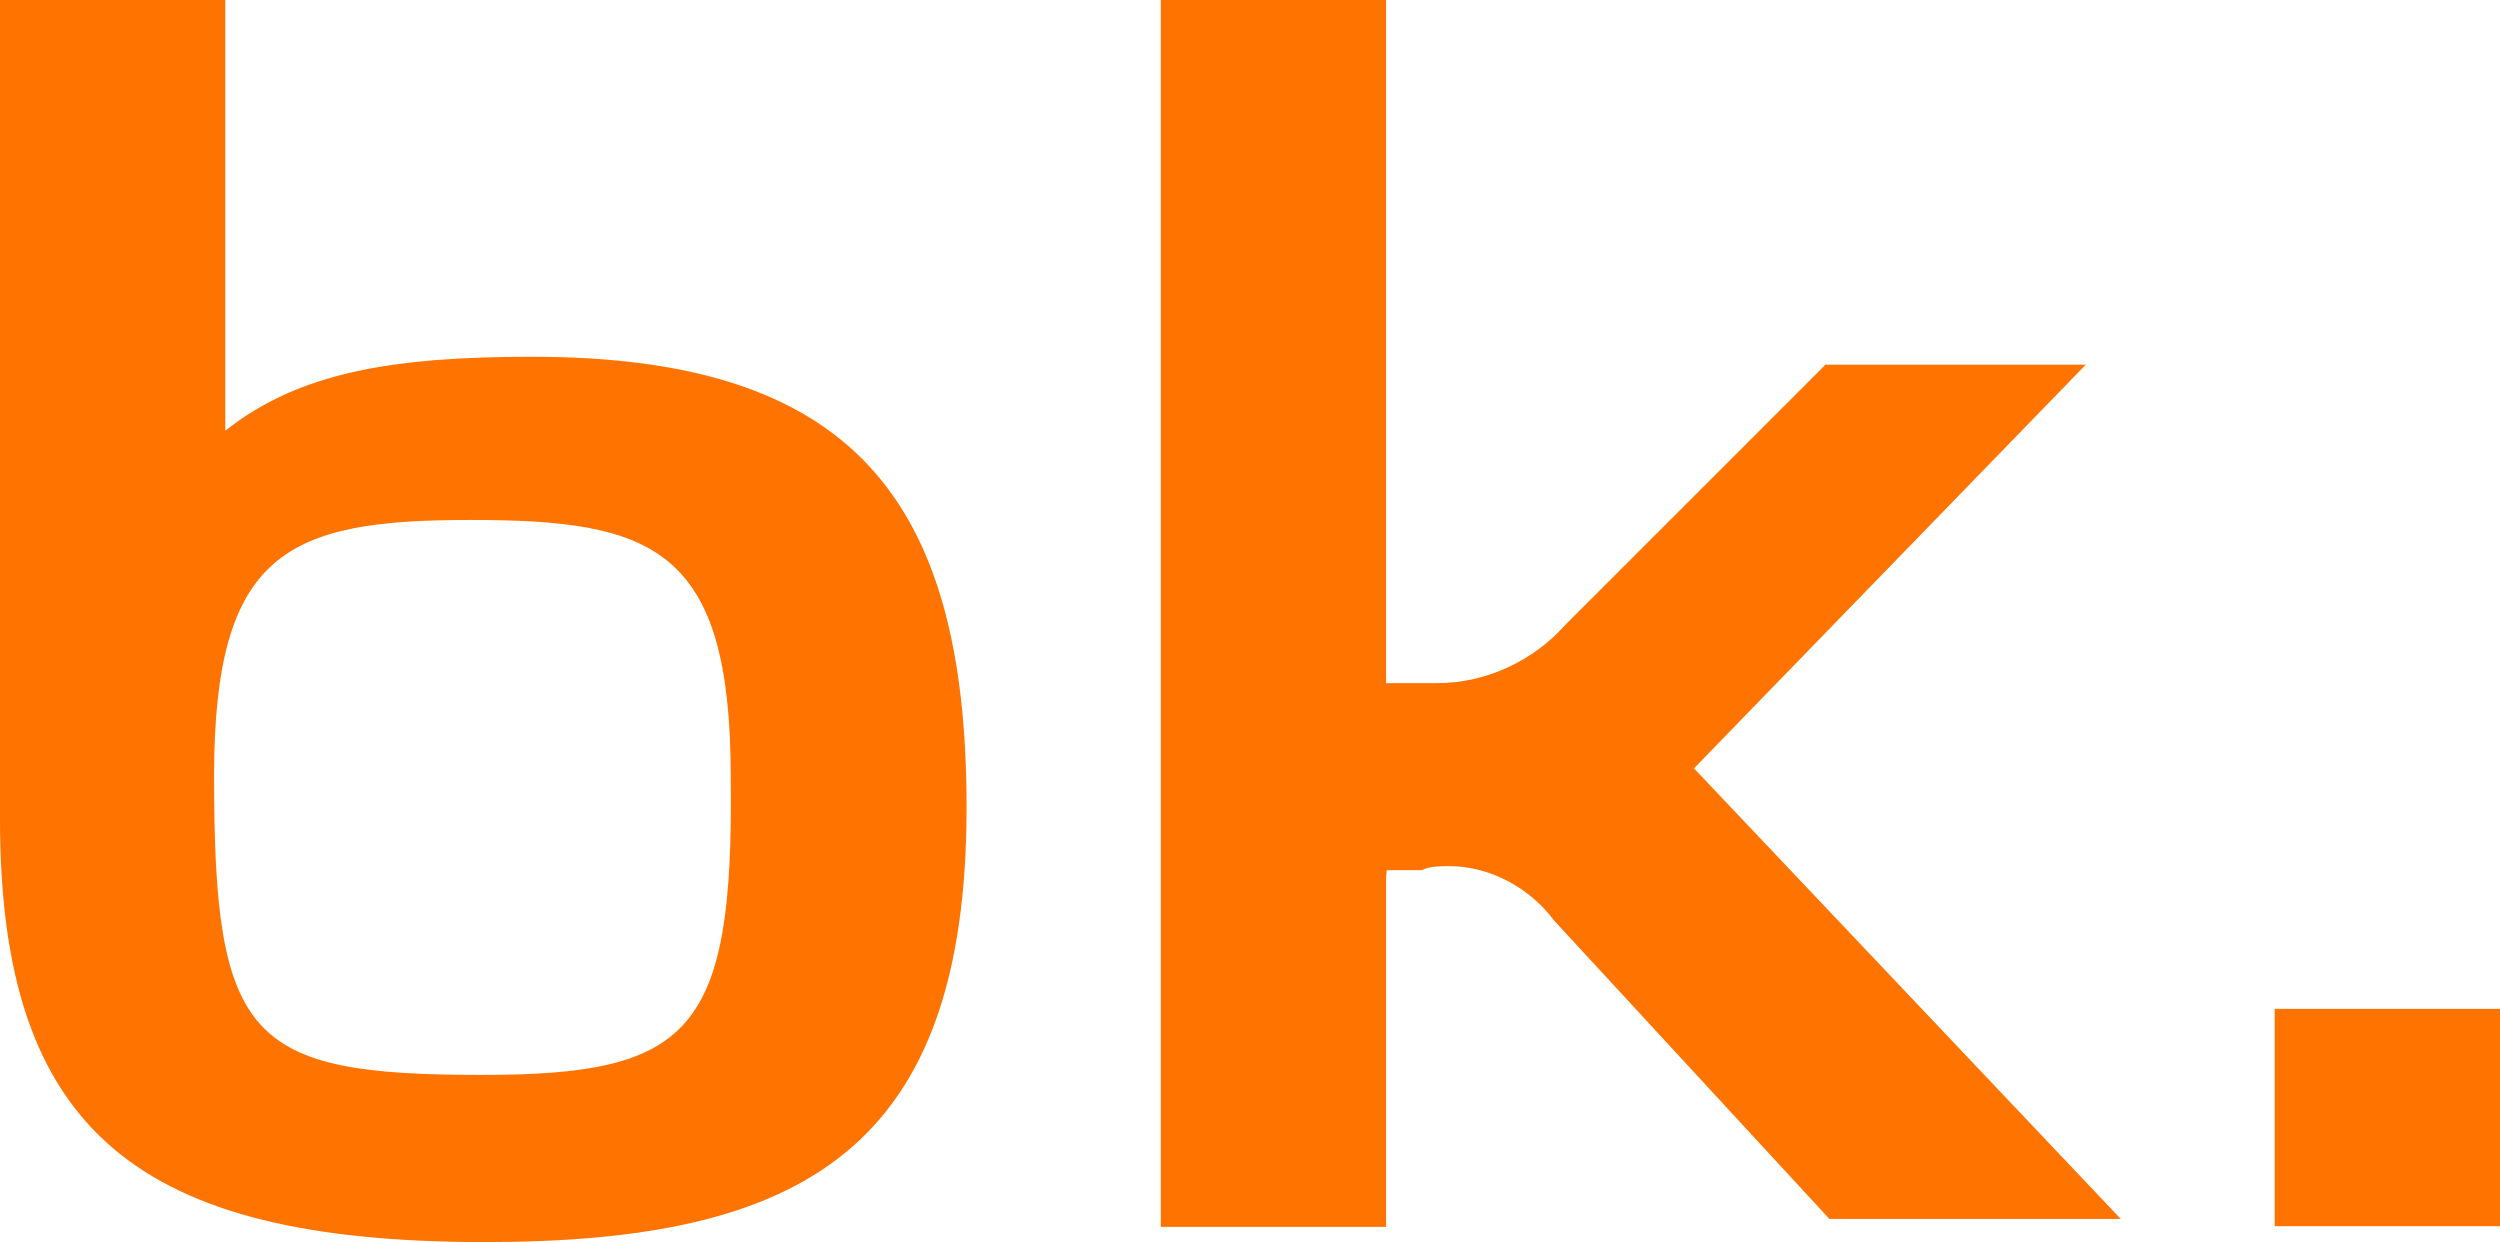 <?xml version="1.0" encoding="utf-8"?>
<svg version="1.1" id="Capa_1" xmlns="http://www.w3.org/2000/svg" xmlns:xlink="http://www.w3.org/1999/xlink" x="0px" y="0px"
	 viewBox="-440.8 225 378.4 188" style="enable-background:new -440.8 225 378.4 188;" xml:space="preserve">
<style type="text/css">
	.st0{fill:#FF7300;}
</style>
<path class="st0" d="M-231,357.8v52.9h-34.1V225h34.1v103.4h6.5c0.6,0,1.2,0,1.2,0c7.6,0,14.7-3.5,19.4-8.8l39.4-39.4h39.4
	l-59.3,61.1l64.6,68.2h-44.1l-41.7-45.2c-3.5-4.7-9.4-8.2-15.9-8.2c-1.2,0-2.9,0-4.1,0.6h-5.3L-231,357.8L-231,357.8z M-367.4,413
	c48.2,0,72.9-14.1,72.9-65.8c0-47-17.6-68.2-65.8-68.2c-21.2,0-35.3,2.4-46.4,11.2V225h-34.1v124C-440.8,396.5-419.6,413-367.4,413
	L-367.4,413z M-367.9,387.7c-35.3,0-40.5-5.3-40.5-45.2c0-34.1,11.2-38.8,38.8-38.8s39.4,4.1,39.4,38.8
	C-329.7,381.3-336.2,387.7-367.9,387.7z M-96.5,377.7h34.1v32.9h-34.1C-96.5,410.6-96.5,377.7-96.5,377.7z"/>
</svg>
